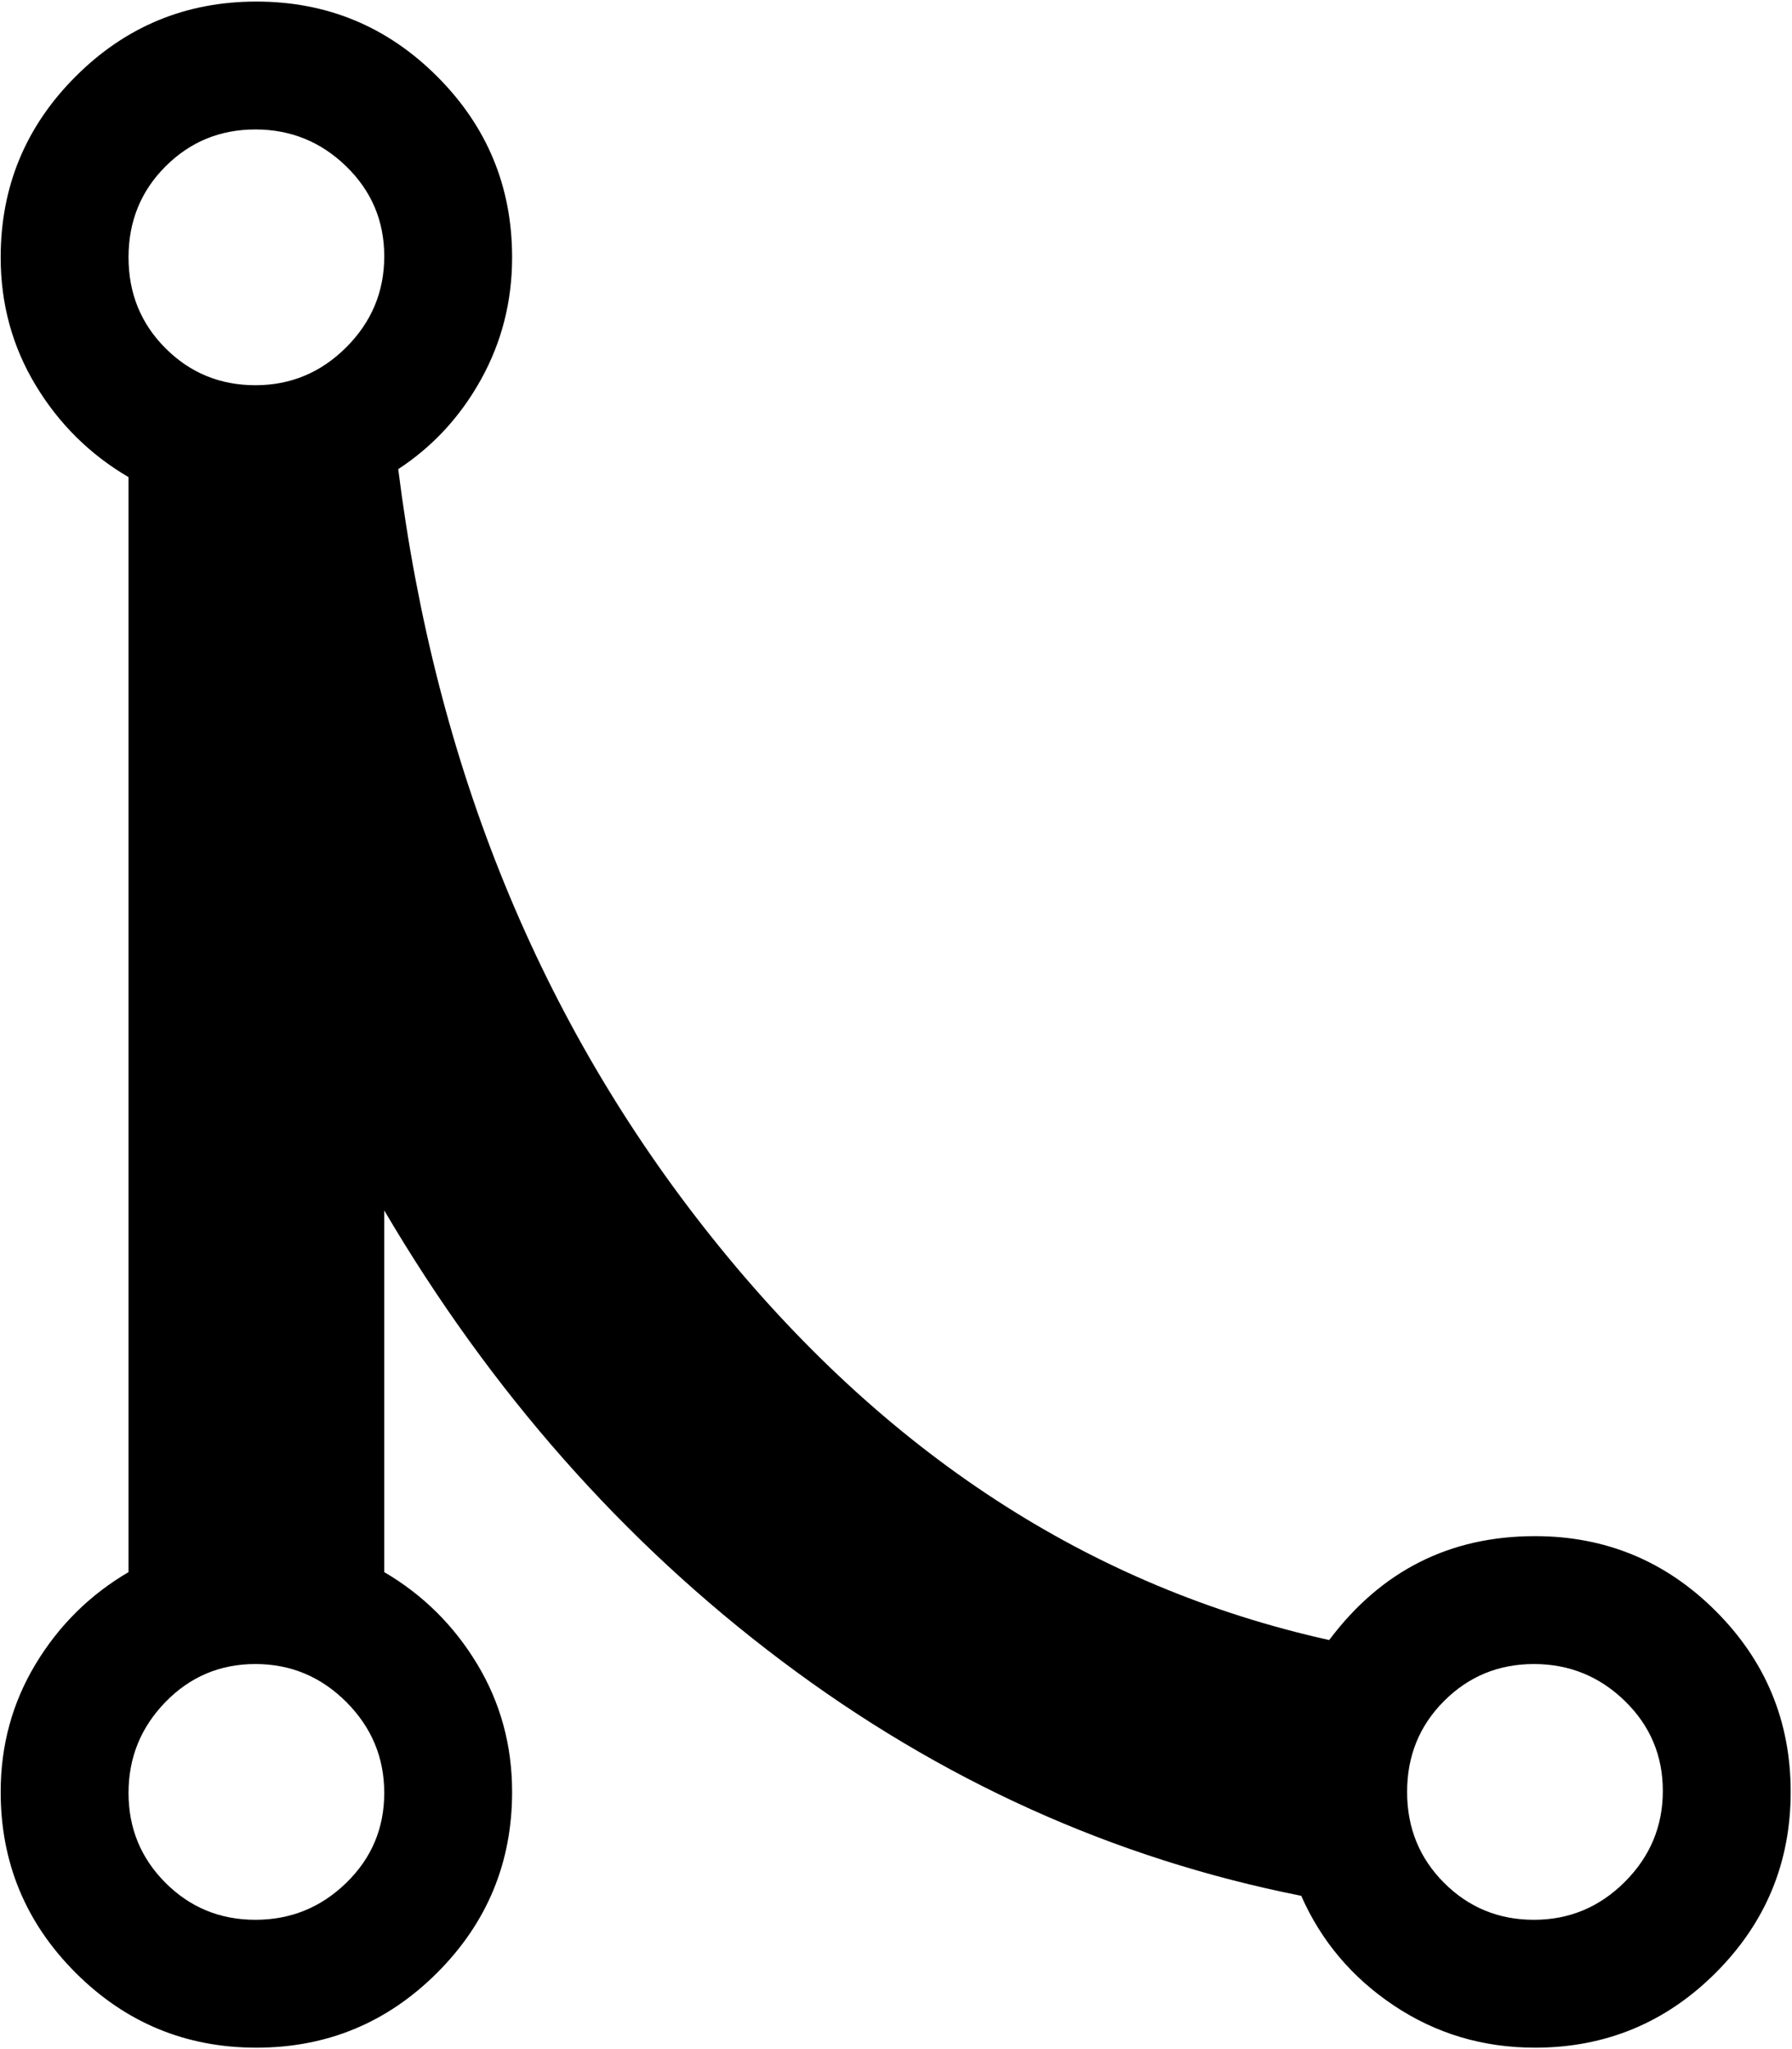 <svg xmlns="http://www.w3.org/2000/svg" width="3em" height="3.43em" viewBox="0 0 897 1024"><path fill="currentColor" d="M768.338 1024q-39 0-70.5-21t-46.5-55q-141-28-260-117.5t-199-225.5v181q29 17 46.5 46t17.5 64q0 53-37.5 90.5t-90.5 37.5t-90.5-37.5T.338 896q0-35 17.5-64t46.5-46V238q-29-17-46.5-46t-17.5-64q0-53 37.5-90.5t90.5-37.5t90.5 37.5t37.5 90.5q0 33-15.5 61t-41.5 45q28 223 157 384.5t309 201.5q39-52 103-52q53 0 90.5 37.5t37.5 90.5t-37.5 90.5t-90.5 37.5m-640.5-64q26.5 0 45.5-18.5t19-45t-19-45.5t-45.5-19t-45 19t-18.5 45.5t18.5 45t45 18.5m0-896q-26.5 0-45 18.5t-18.5 45.5t18.5 45.5t45 18.5t45.5-19t19-45.5t-19-45t-45.5-18.5m640 768q-26.5 0-45 18.5t-18.5 45.5t18.5 45.5t45 18.5t45.5-19t19-45.5t-19-45t-45.5-18.5"/></svg>